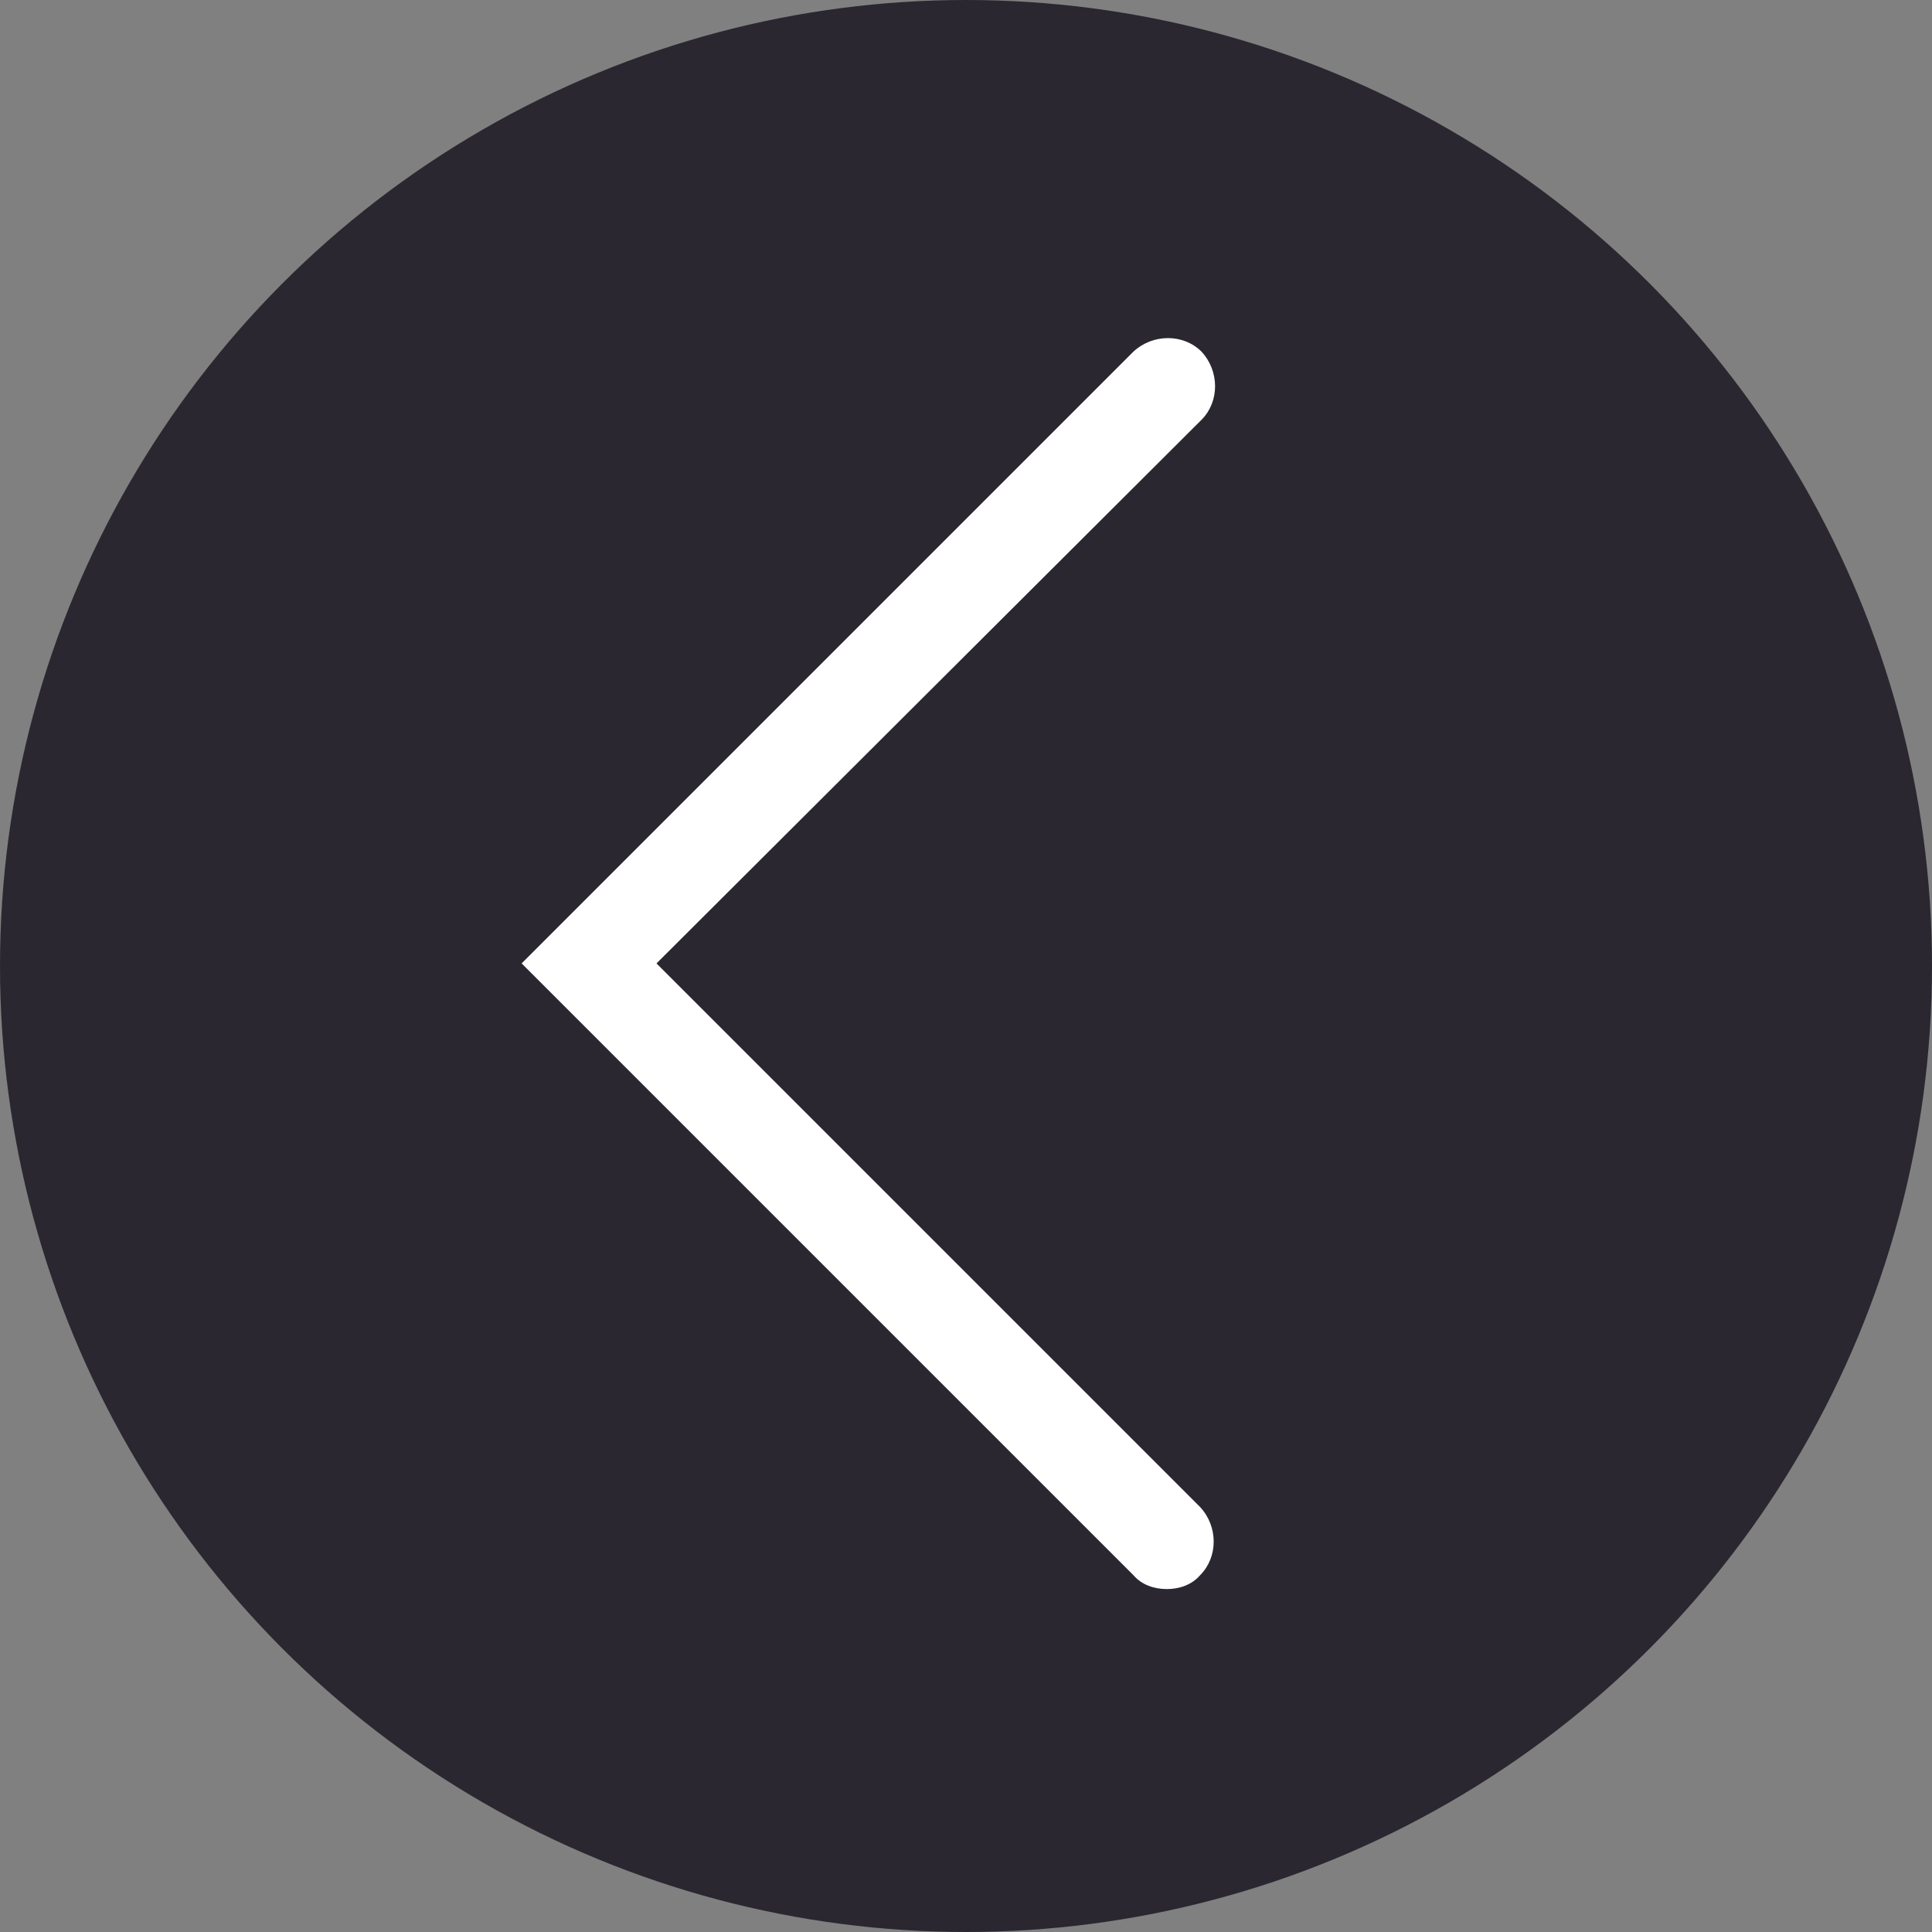 <?xml version="1.0" encoding="UTF-8" standalone="no"?>
<svg width="40px" height="40px" viewBox="0 0 200 200" version="1.1" xmlns="http://www.w3.org/2000/svg" xmlns:xlink="http://www.w3.org/1999/xlink" xmlns:sketch="http://www.bohemiancoding.com/sketch/ns">
    <rect x="0" y="0" width="200" height="200" fill="#808080" stroke="none"/>
    <!-- Generator: Sketch 3.1.1 (8761) - http://www.bohemiancoding.com/sketch -->
    <title>arrow left</title>
    <desc>Created with Sketch.</desc>
    <defs></defs>
    <g id="Page-1" stroke="none" stroke-width="1" fill="none" fill-rule="evenodd" sketch:type="MSPage">
        <g id="arrow-left" sketch:type="MSLayerGroup">
            <circle id="Oval-1" fill="#2A2730" sketch:type="MSShapeGroup" cx="100" cy="100" r="100"></circle>
            <path d="M59.002,164.5 C57.706,164.5 56.411,164.068 55.547,163.061 C53.676,161.19 53.676,158.023 55.547,156.008 L111.823,99.732 L55.403,43.456 C53.532,41.585 53.532,38.418 55.403,36.403 C57.274,34.532 60.441,34.532 62.456,36.403 L125.785,99.732 L62.456,163.061 C61.592,164.068 60.297,164.5 59.002,164.5 L59.002,164.5 Z" id="Shape" fill="#FFFFFF" sketch:type="MSShapeGroup" transform="translate(89.892, 99.75) scale(-1, 1) translate(-89.892, -99.75) "></path>
        </g>
    </g>
</svg>